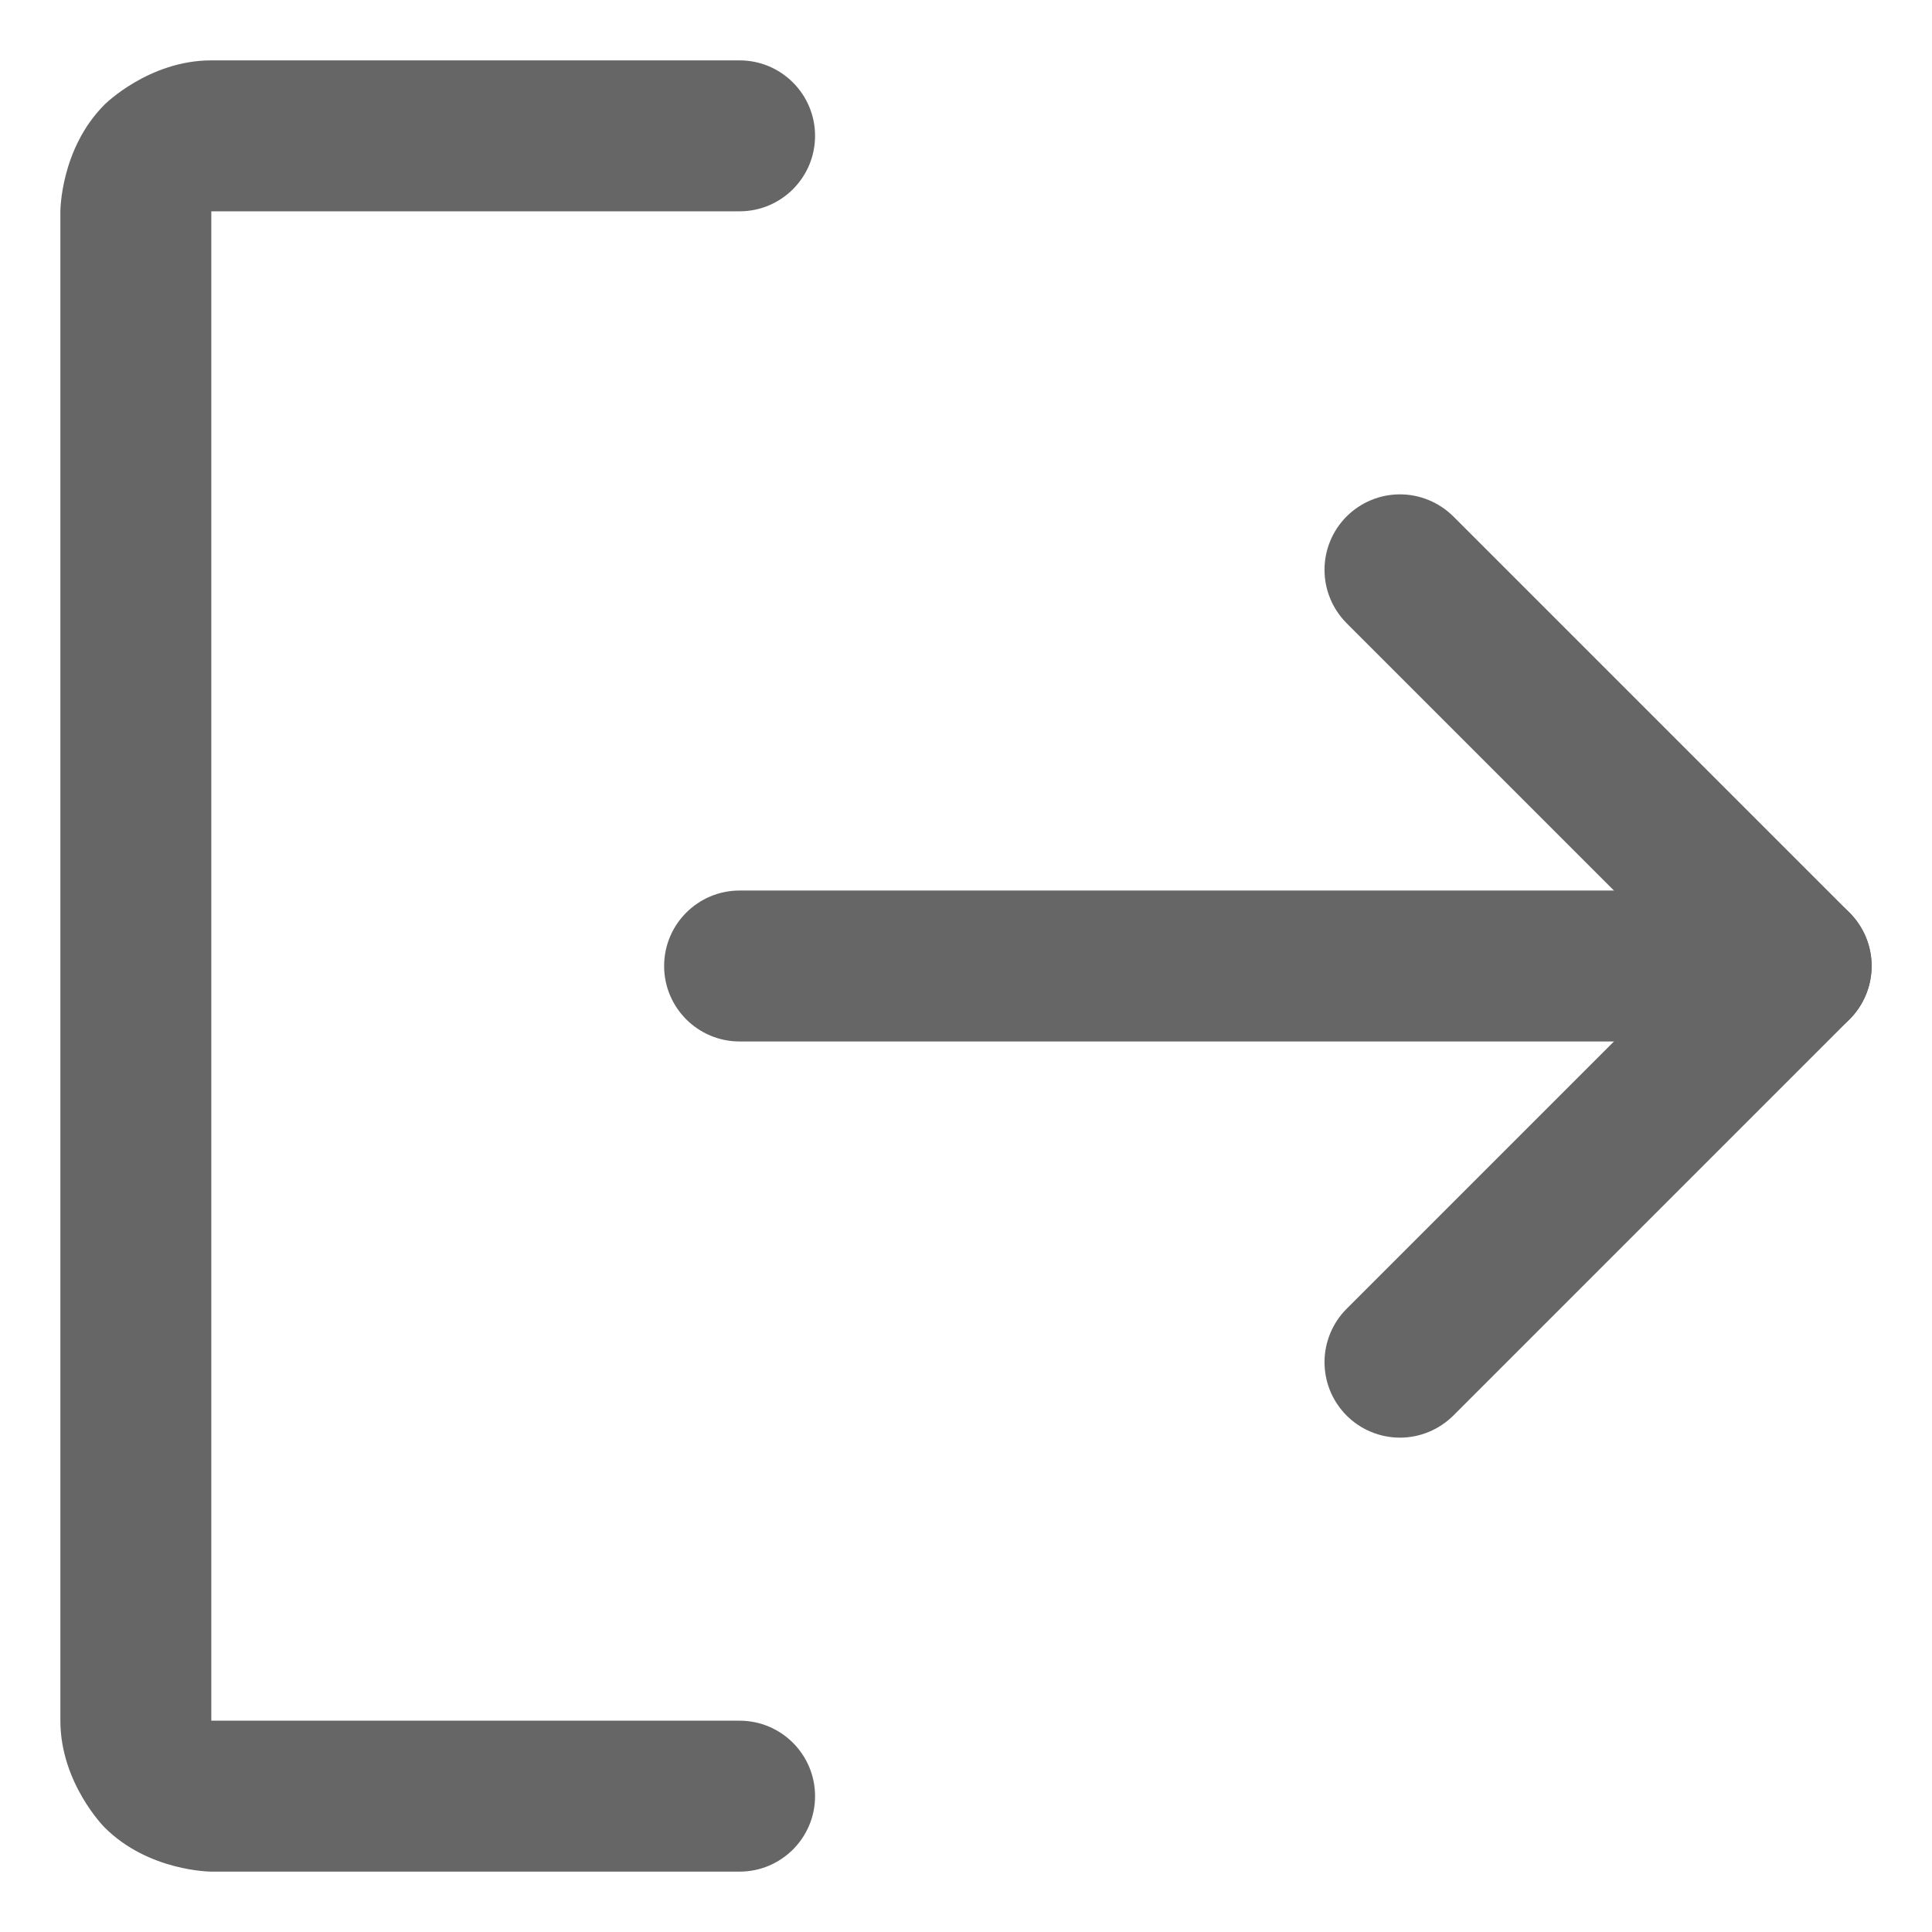 <svg width="16" height="16" viewBox="0 0 16 16" fill="none" xmlns="http://www.w3.org/2000/svg">
<path d="M13.991 8L11.152 10.839C11.035 10.956 10.969 11.116 10.969 11.281C10.969 11.291 10.969 11.301 10.97 11.311C10.977 11.466 11.042 11.613 11.152 11.723C11.269 11.84 11.428 11.906 11.594 11.906C11.759 11.906 11.918 11.84 12.036 11.723L15.317 8.442C15.434 8.325 15.5 8.166 15.5 8C15.5 7.834 15.434 7.675 15.317 7.558L12.036 4.277C11.918 4.16 11.759 4.094 11.594 4.094C11.428 4.094 11.269 4.16 11.152 4.277C11.035 4.394 10.969 4.553 10.969 4.719C10.969 4.885 11.035 5.043 11.152 5.161L13.991 8Z" fill="#666666"/>
<path d="M6.125 8.625H14.875C15.22 8.625 15.5 8.345 15.5 8C15.5 7.655 15.22 7.375 14.875 7.375H6.125C5.78 7.375 5.5 7.655 5.5 8C5.5 8.345 5.78 8.625 6.125 8.625Z" fill="#666666"/>
<path d="M1.75 1.75H6.125C6.47 1.75 6.75 1.47 6.75 1.125C6.75 0.78 6.47 0.5 6.125 0.5H1.75C1.232 0.5 0.866 0.866 0.866 0.866C0.5 1.232 0.5 1.75 0.5 1.75V14.25C0.5 14.768 0.866 15.134 0.866 15.134C1.232 15.5 1.75 15.5 1.75 15.5H6.125C6.47 15.5 6.75 15.22 6.75 14.875C6.75 14.53 6.47 14.25 6.125 14.25H1.75V1.75Z" fill="#666666"/>
</svg>
